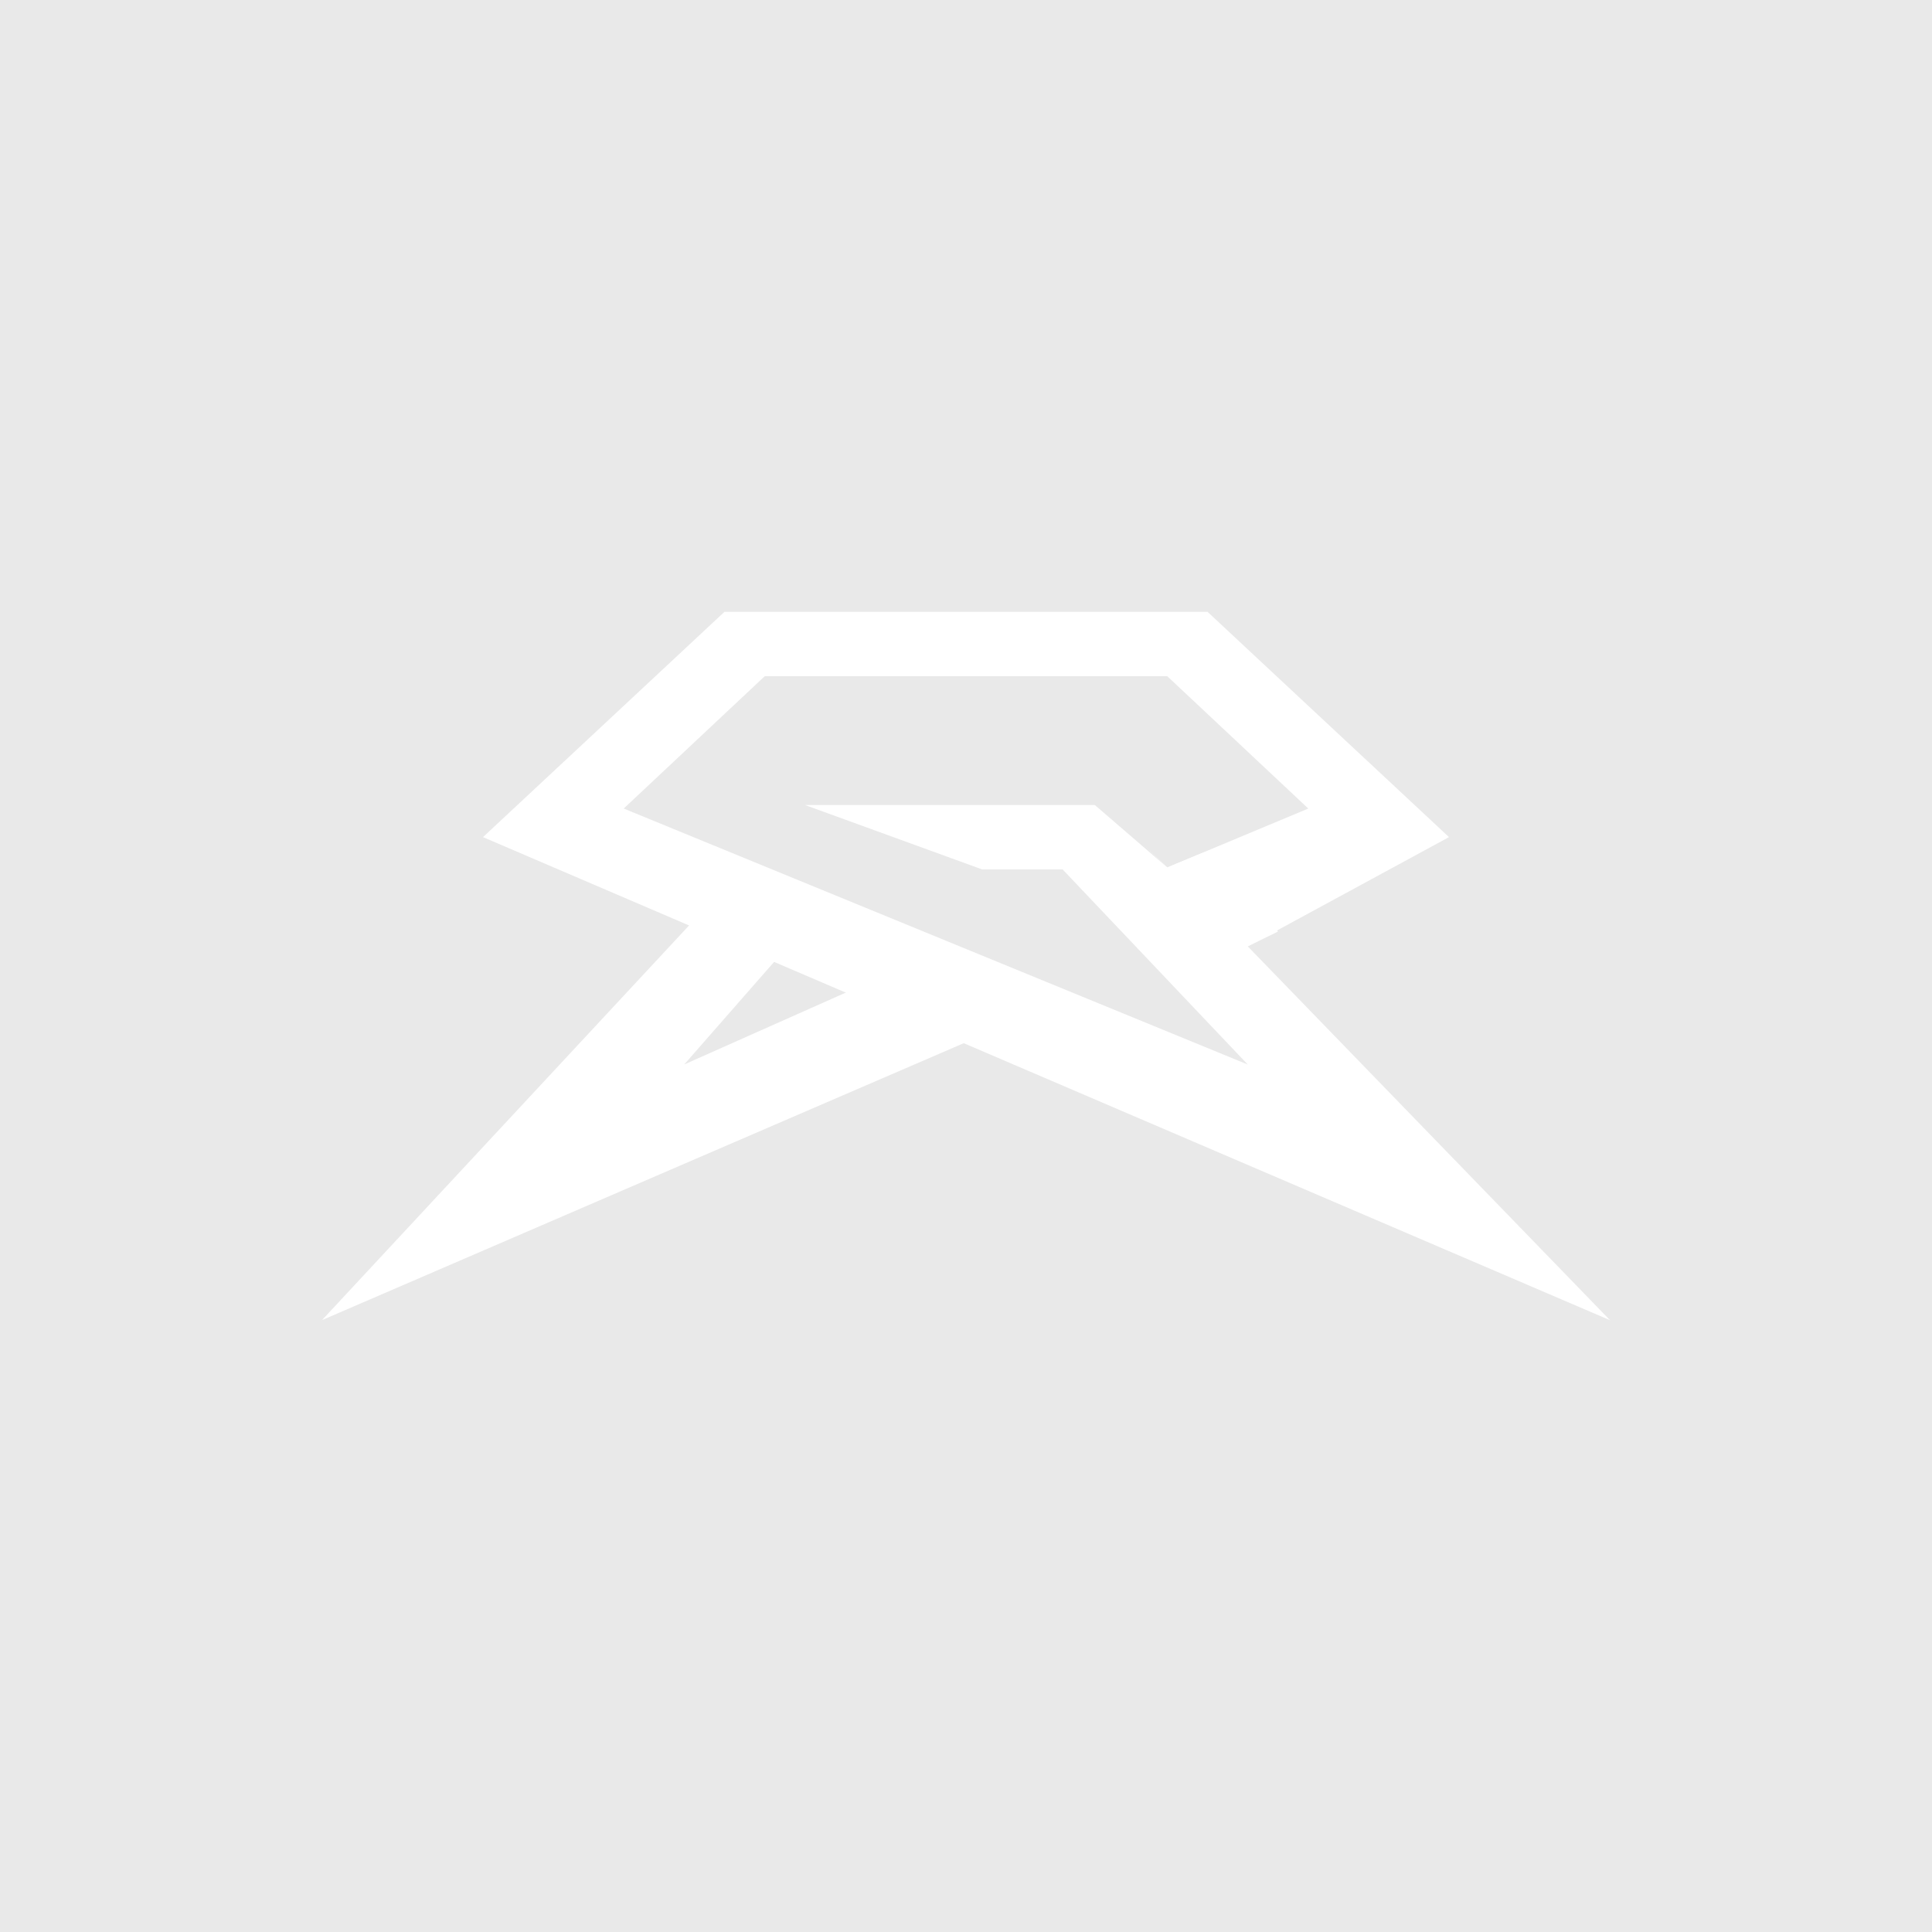 <svg width="24" height="24" viewBox="0 0 24 24" fill="none" xmlns="http://www.w3.org/2000/svg">
<rect x="0" y="0" width="24" height="24" fill="#333333" stroke="none"/>
<g clip-path="url(#clip0_328_45553)">
<path d="M24 0H0V24H24V0Z" fill="#E9E9E9"/>
<path d="M4 16.399L9 11.023L10 11.511L8.5 13.223L11.252 11.999L12.5 12.731L4 16.399Z" fill="white"/>
<path d="M20 16.4L15.5 11.756L18 10.399L15 7.6H9L6 10.399L20 16.4ZM9.5 8.4H14.5L16.252 10.044L14.5 10.776L13.6 10H10L12.2 10.8H13.2L15.5 13.224L7.748 10.044L9.5 8.4Z" fill="white"/>
<path d="M15.876 11.572L14.964 10.584L14.5 10.776L14.22 10.508L15.5 11.756L15.876 11.572Z" fill="white"/>
</g>
<defs>
<clipPath id="clip0_328_45553">
<rect width="24" height="24" fill="white"/>
</clipPath>
</defs>
</svg>
